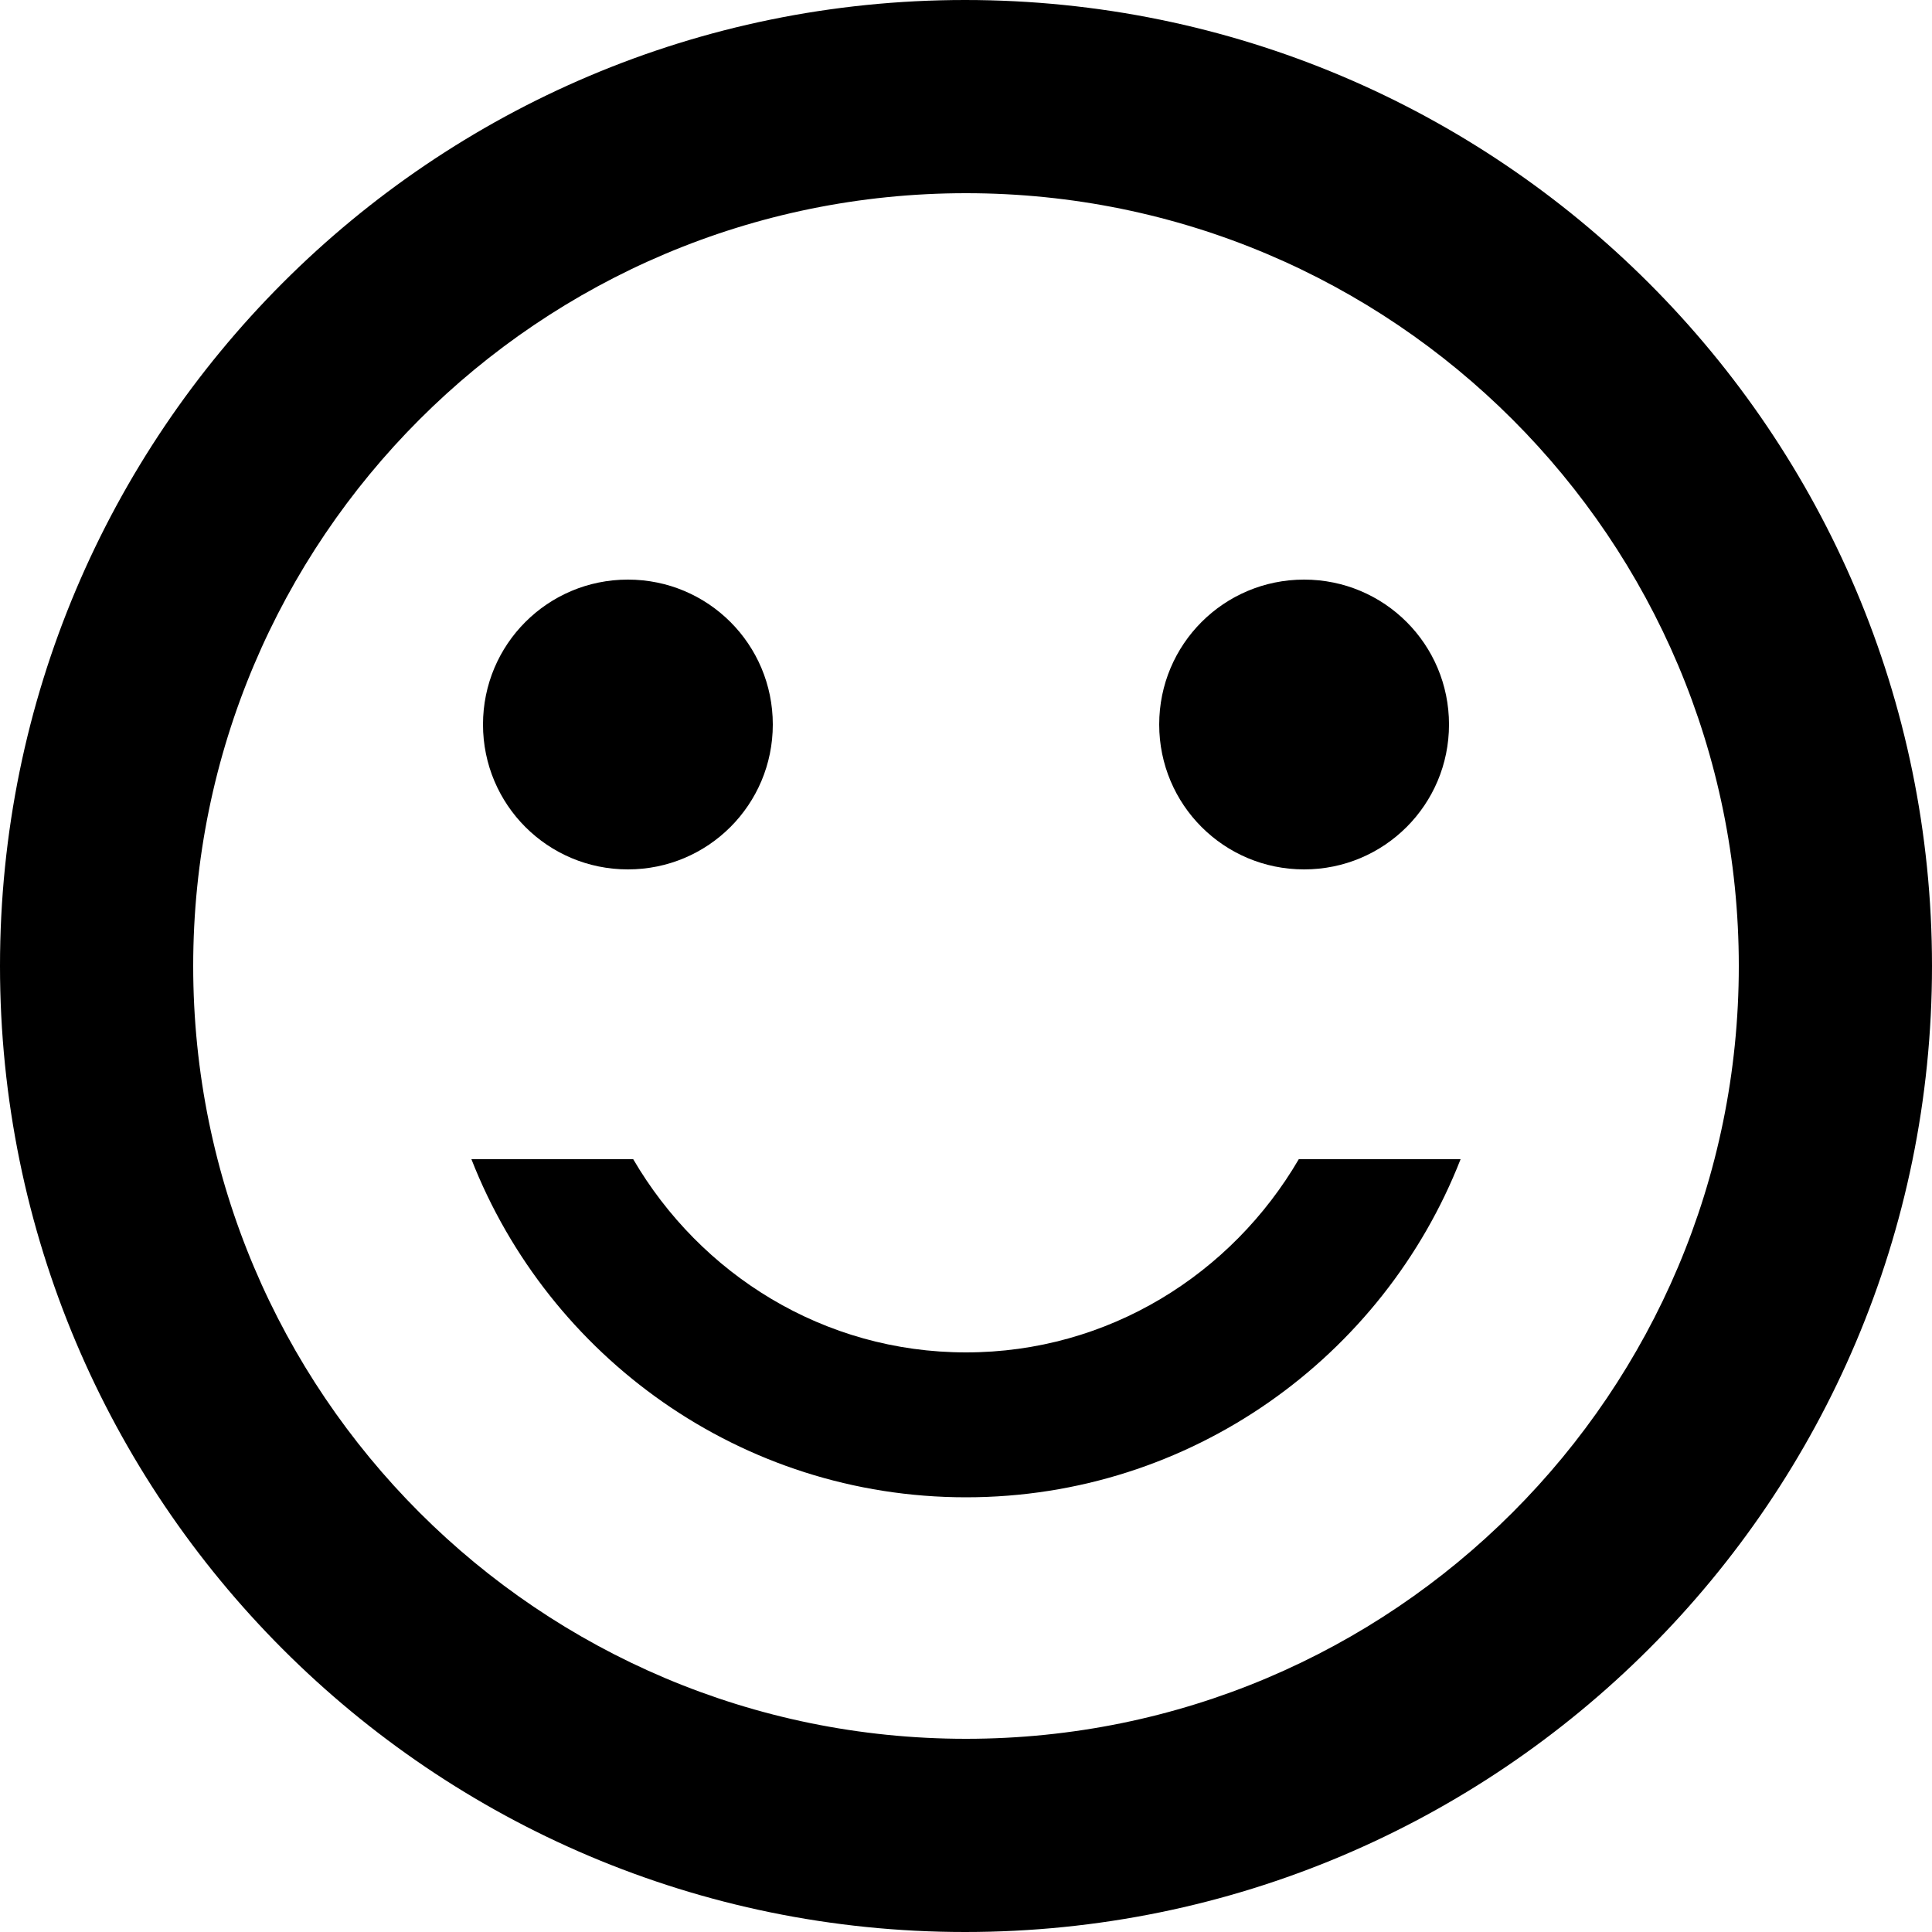 <svg xmlns="http://www.w3.org/2000/svg" viewBox="0 0 40 40"><path d="M27 18c1.66 0 3-1.34 3-3s-1.34-3-3-3-3 1.34-3 3 1.34 3 3 3zm-14 0c1.66 0 3-1.34 3-3s-1.34-3-3-3-3 1.34-3 3 1.34 3 3 3zm6.98-18C8.94 0 0 8.96 0 20s8.94 20 19.98 20C31.04 40 40 31.04 40 20S31.04 0 19.98 0zM20 36c-8.84 0-16-7.16-16-16S11.16 4 20 4s16 7.16 16 16-7.16 16-16 16zm0-8c-2.95 0-5.5-1.62-6.89-4H9.76c1.6 4.09 5.58 7 10.24 7s8.64-2.91 10.24-7h-3.35c-1.39 2.38-3.94 4-6.89 4z"/></svg>